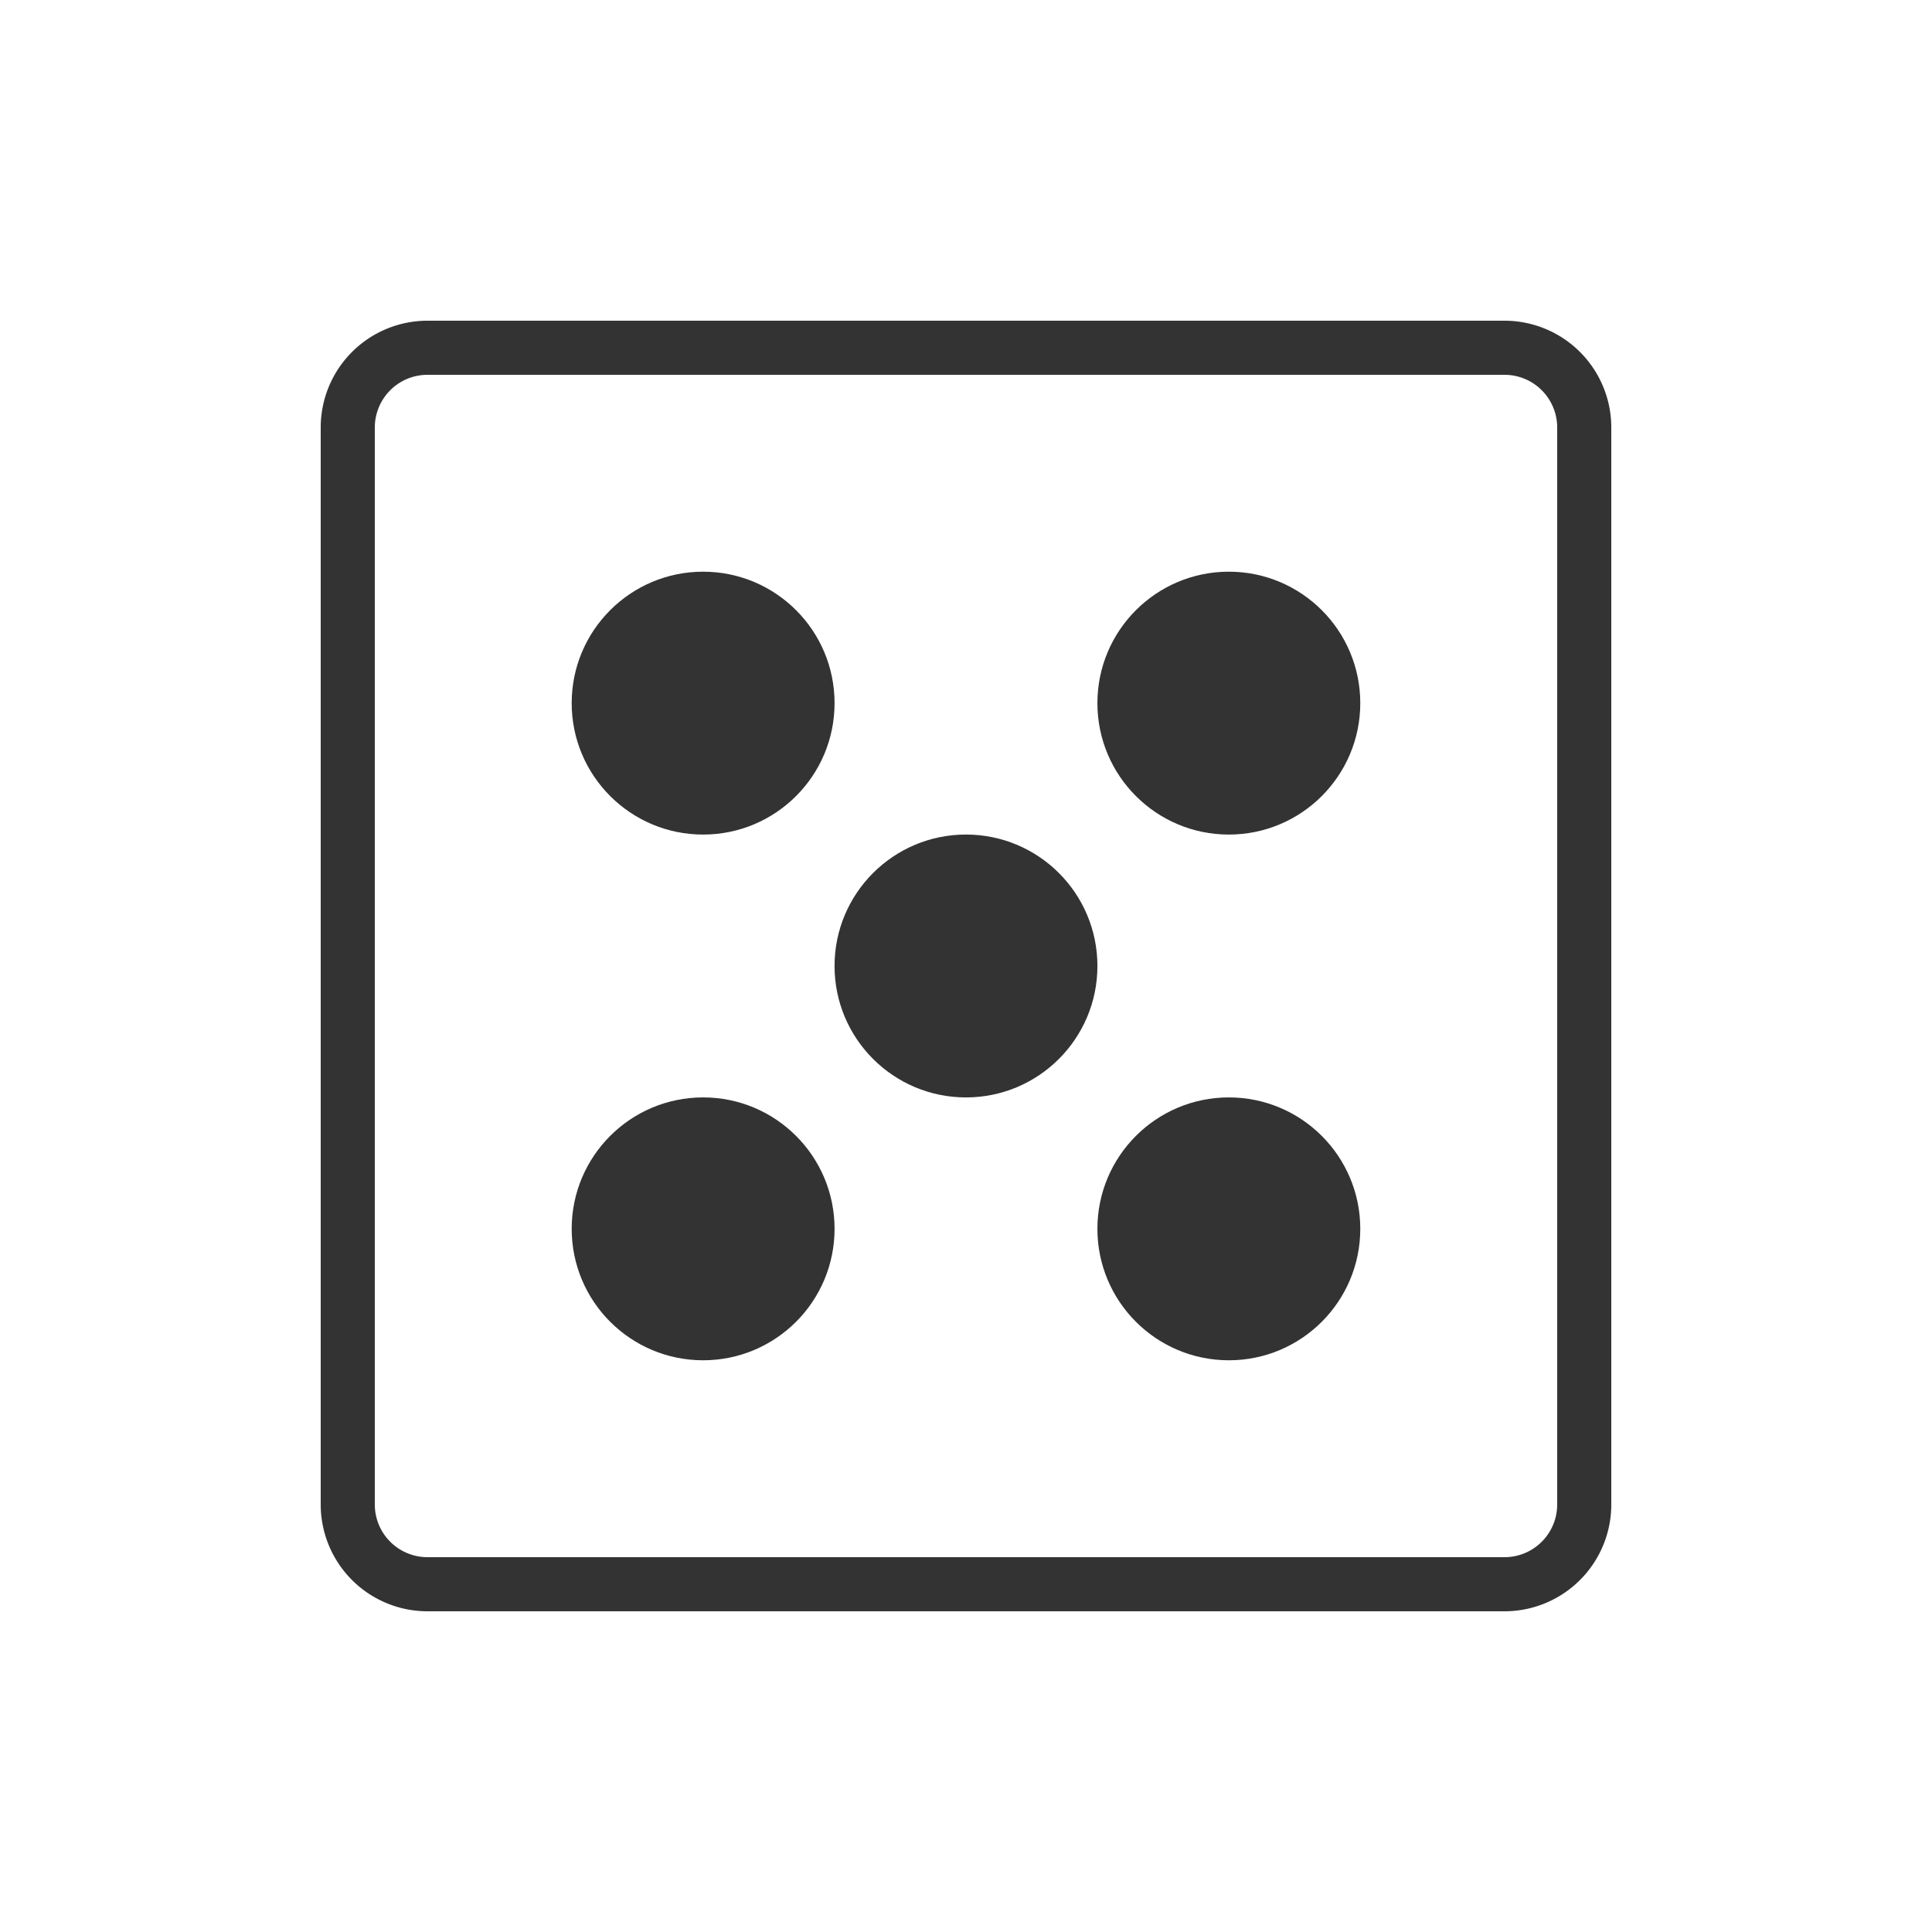 <?xml version="1.0" encoding="utf-8"?><svg xml:space="preserve" viewBox="0 0 100 100" y="0" x="0" xmlns="http://www.w3.org/2000/svg" id="圖層_1" version="1.1" width="200px" height="200px" xmlns:xlink="http://www.w3.org/1999/xlink" style="width:100%;height:100%;background-color:rgb(255, 255, 255);animation-play-state:paused" ><g class="ldl-scale" style="transform-origin:50% 50% 0px;transform:rotate(0deg) scale(0.8);animation-play-state:paused" ><path stroke-miterlimit="10" stroke-width="3.5" stroke="#333" fill="none" d="M84.84 90H15.16A5.16 5.16 0 0 1 10 84.84V15.16A5.16 5.16 0 0 1 15.16 10h69.68A5.16 5.16 0 0 1 90 15.16v69.68A5.16 5.16 0 0 1 84.84 90z" style="stroke:rgb(51, 51, 51);animation-play-state:paused" ></path>
<circle fill="#333" r="8.504" cy="49.999" cx="49.999" style="fill:rgb(51, 51, 51);animation-play-state:paused" ></circle>
<circle fill="#333" r="8.504" cy="32.992" cx="67.006" style="fill:rgb(51, 51, 51);animation-play-state:paused" ></circle>
<circle fill="#333" r="8.504" cy="67.006" cx="67.006" style="fill:rgb(51, 51, 51);animation-play-state:paused" ></circle>
<circle fill="#333" r="8.504" cy="67.006" cx="32.992" style="fill:rgb(51, 51, 51);animation-play-state:paused" ></circle>
<circle fill="#333" r="8.504" cy="32.992" cx="32.992" style="fill:rgb(51, 51, 51);animation-play-state:paused" ></circle>
</g><!-- generated by https://loading.io/ --></svg>